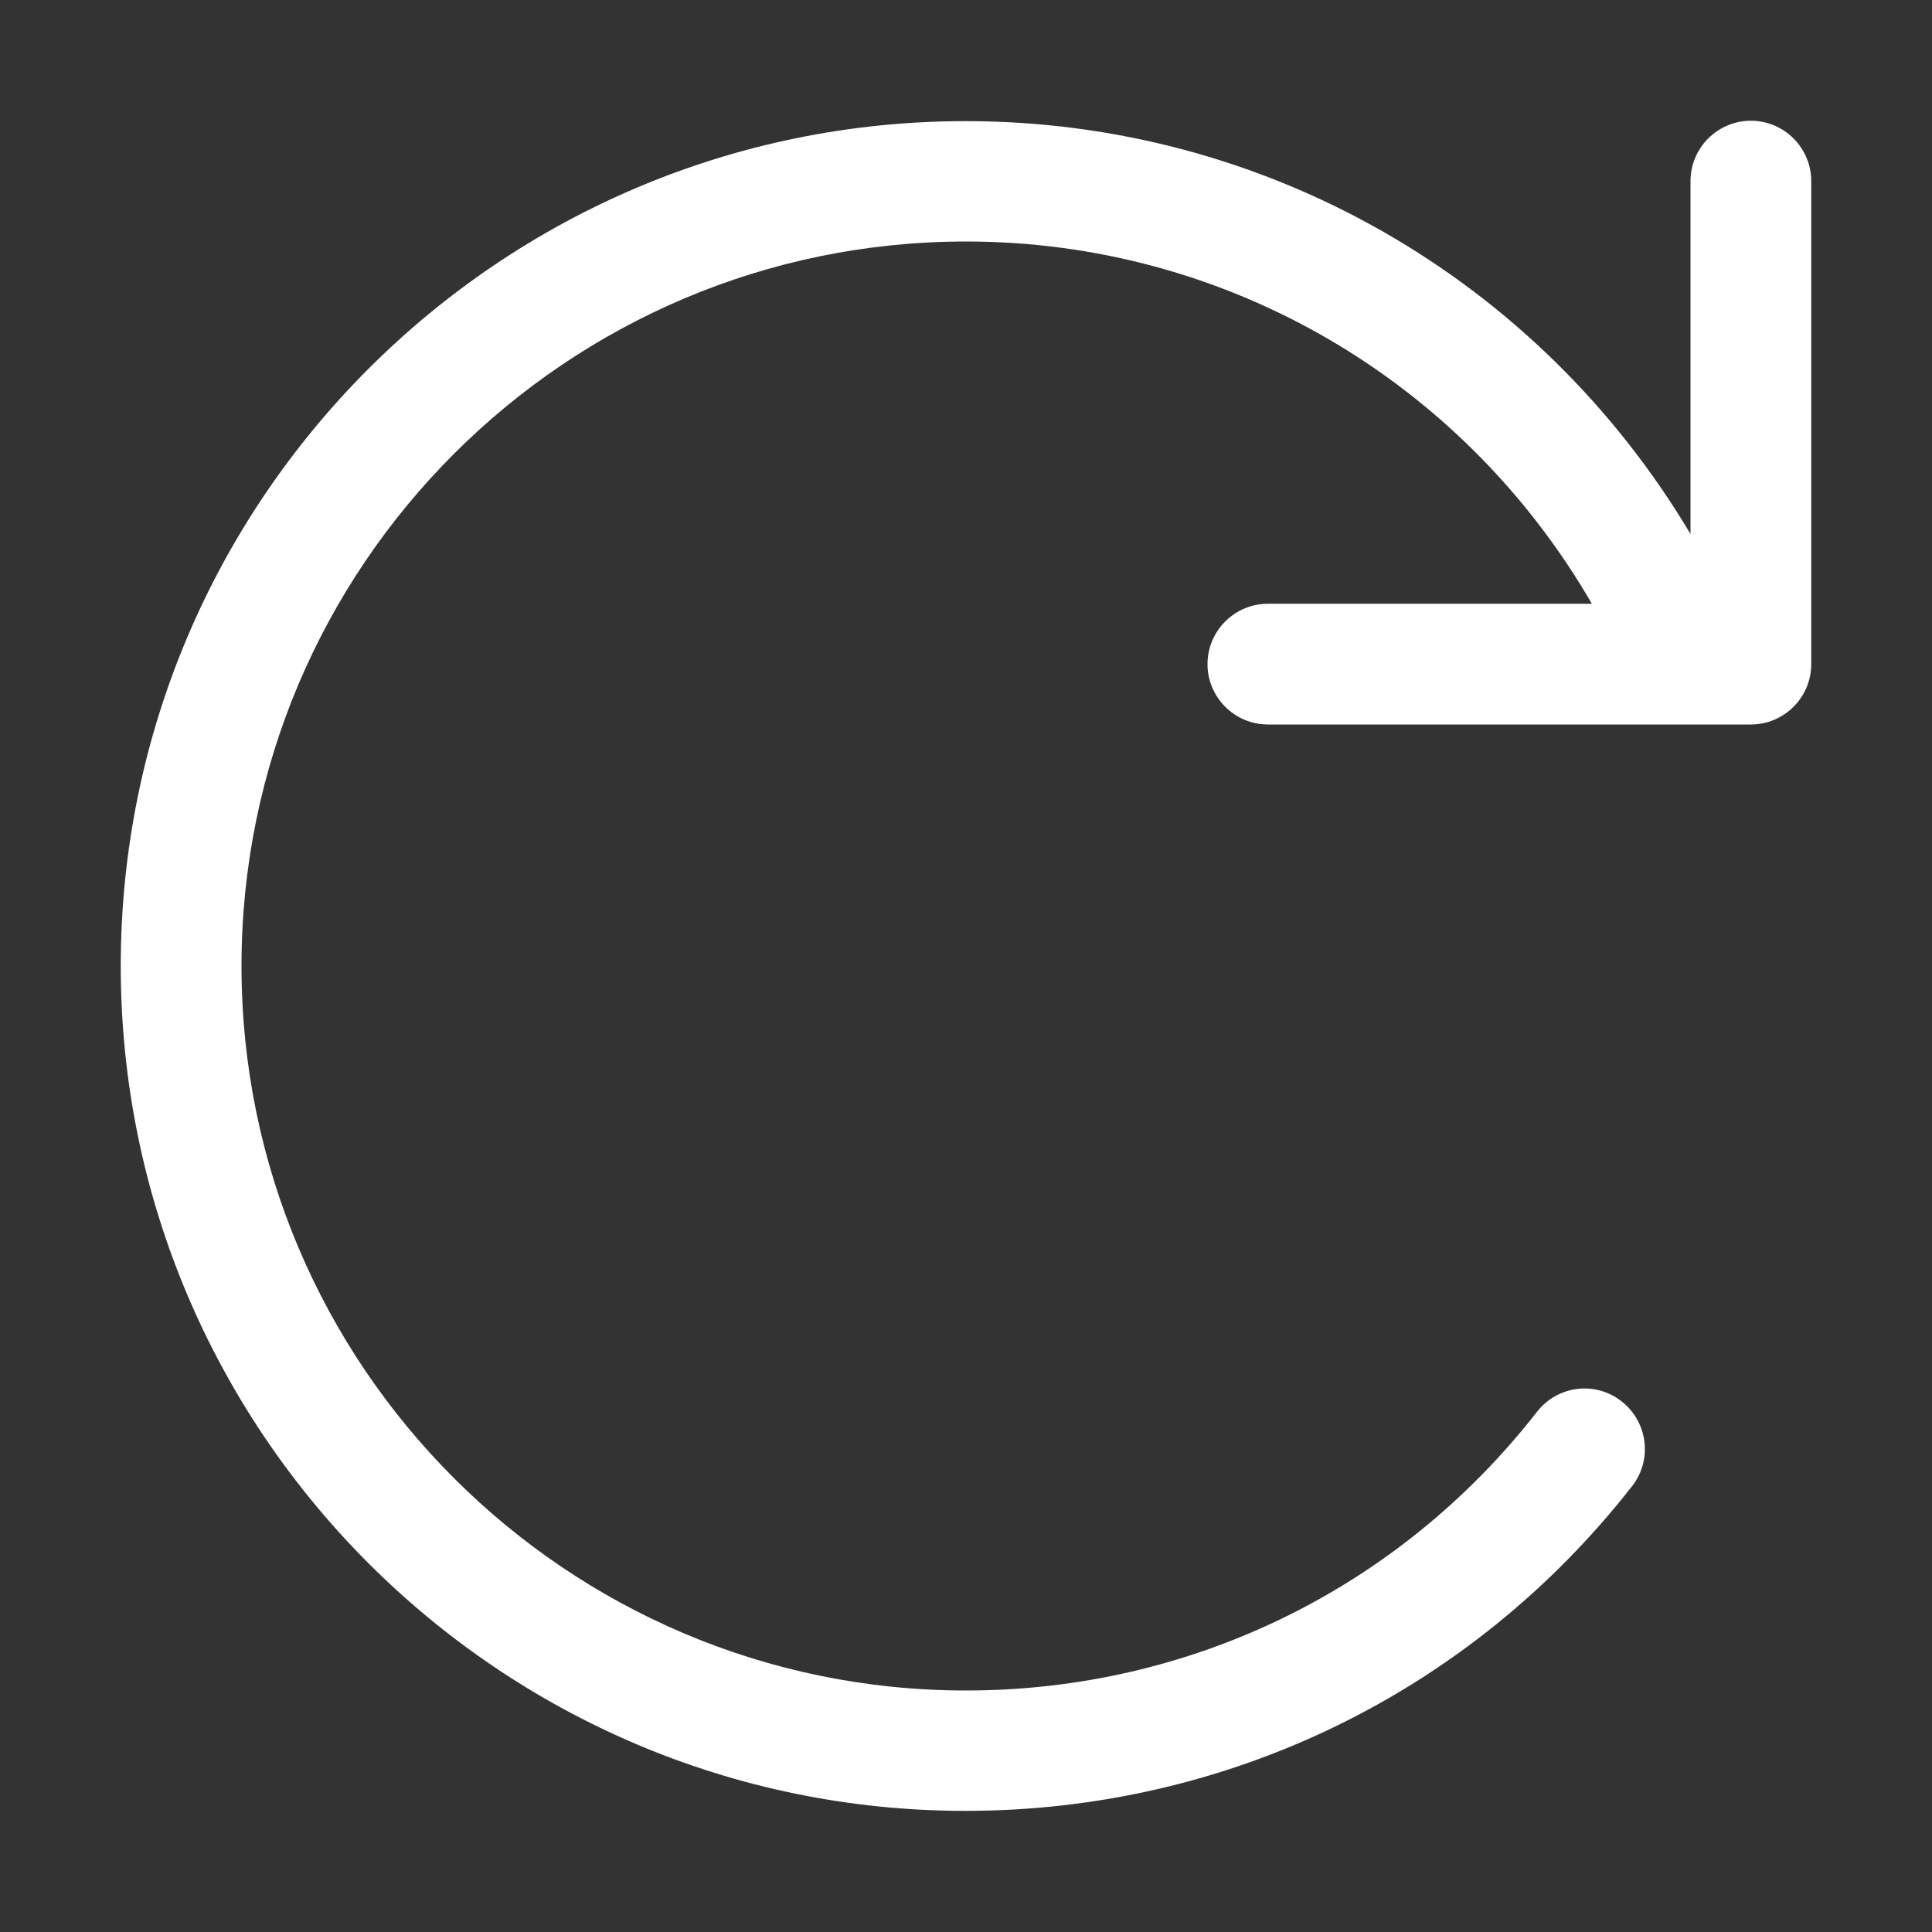 <svg width="20" height="20" viewBox="0 0 20 20" fill="none" xmlns="http://www.w3.org/2000/svg">
<rect x="0" y="0" width="20" height="20" fill="#333333" stroke="none"/>
<path d="M9.996 1.254C13.1 1.254 15.926 2.886 17.5 5.528V1.875C17.5 1.53 17.781 1.25 18.125 1.25C18.469 1.25 18.75 1.53 18.75 1.875V6.875C18.75 7.219 18.469 7.5 18.125 7.5H13.125C12.781 7.5 12.5 7.219 12.5 6.875C12.5 6.531 12.781 6.25 13.125 6.25H16.479C15.137 3.934 12.691 2.5 10 2.5C5.863 2.5 2.5 5.863 2.5 10C2.5 14.137 5.864 17.5 10 17.5C12.323 17.5 14.48 16.449 15.91 14.616C16.123 14.342 16.515 14.292 16.788 14.508C17.059 14.721 17.108 15.114 16.895 15.385C15.223 17.523 12.704 18.746 9.993 18.746C5.172 18.746 1.25 14.824 1.25 10C1.25 5.176 5.172 1.254 9.996 1.254Z" fill="white"/>
</svg>
